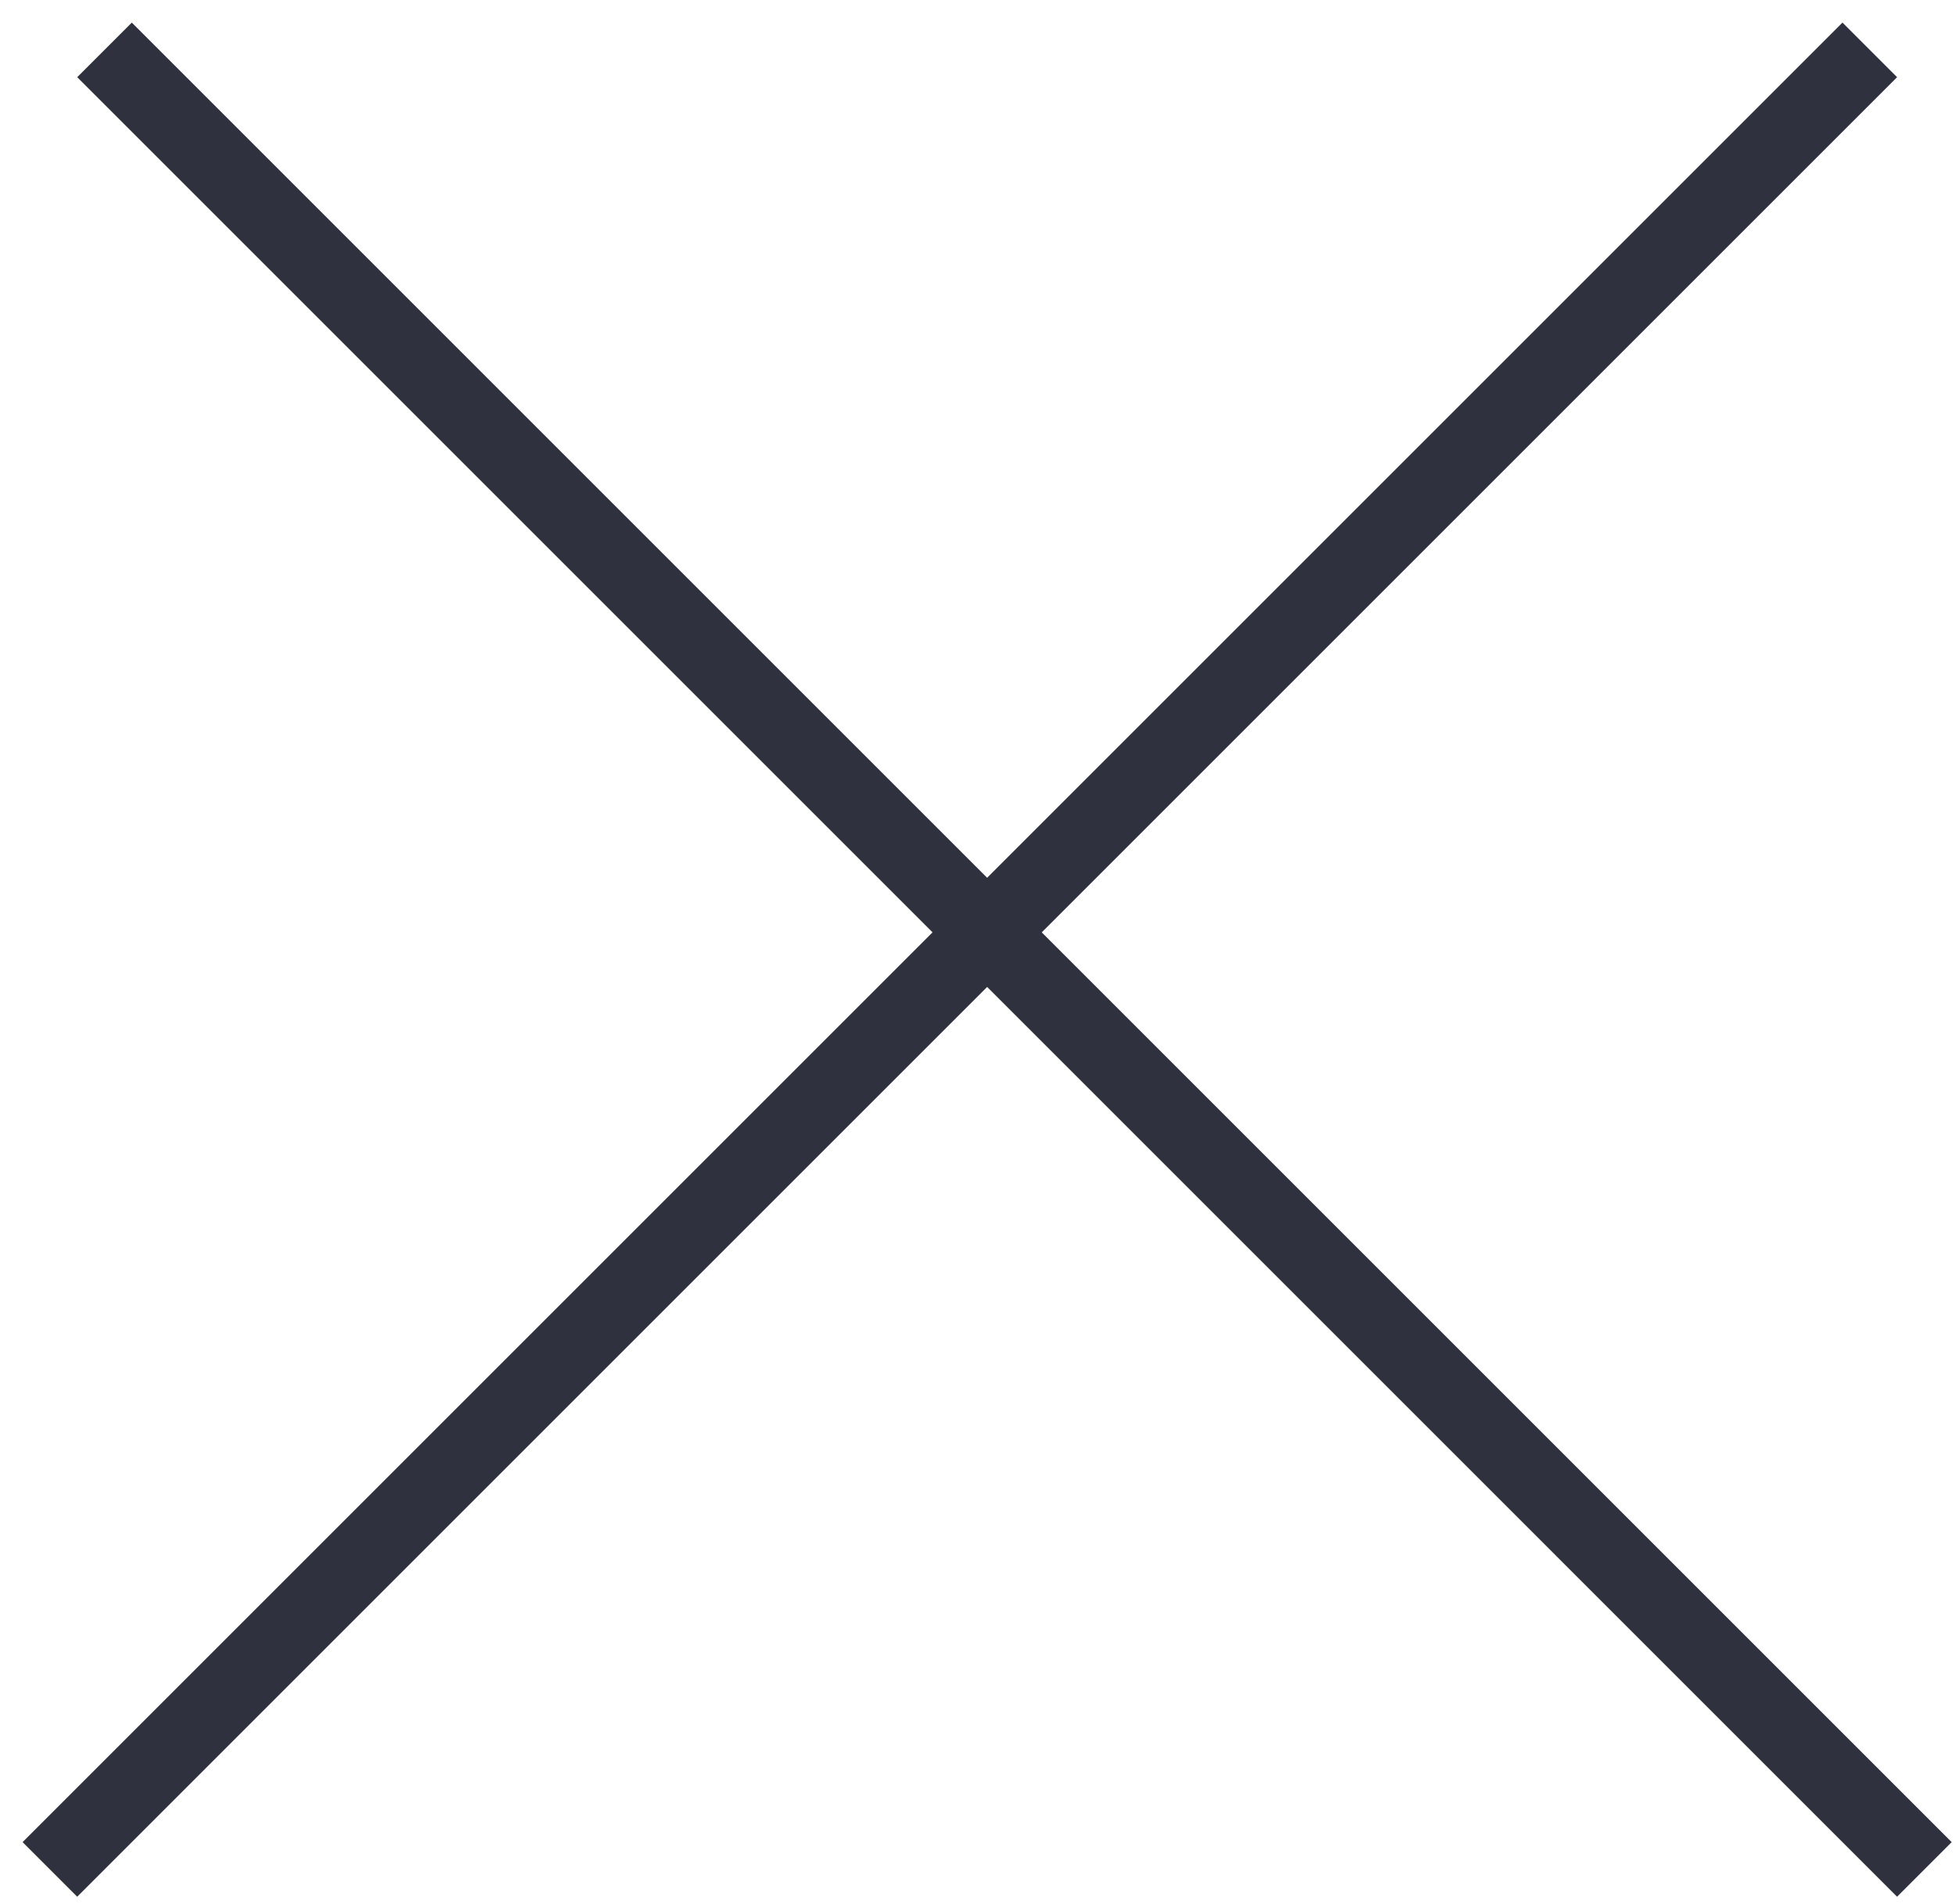 <svg width="76" height="74" viewBox="0 0 76 74" fill="none" xmlns="http://www.w3.org/2000/svg">
<line x1="1.939" y1="72.65" x2="72.65" y2="1.939" stroke="#2F313F" stroke-width="3"/>
<line x1="4.061" y1="1.939" x2="74.771" y2="72.65" stroke="#2F313F" stroke-width="3"/>
</svg>
